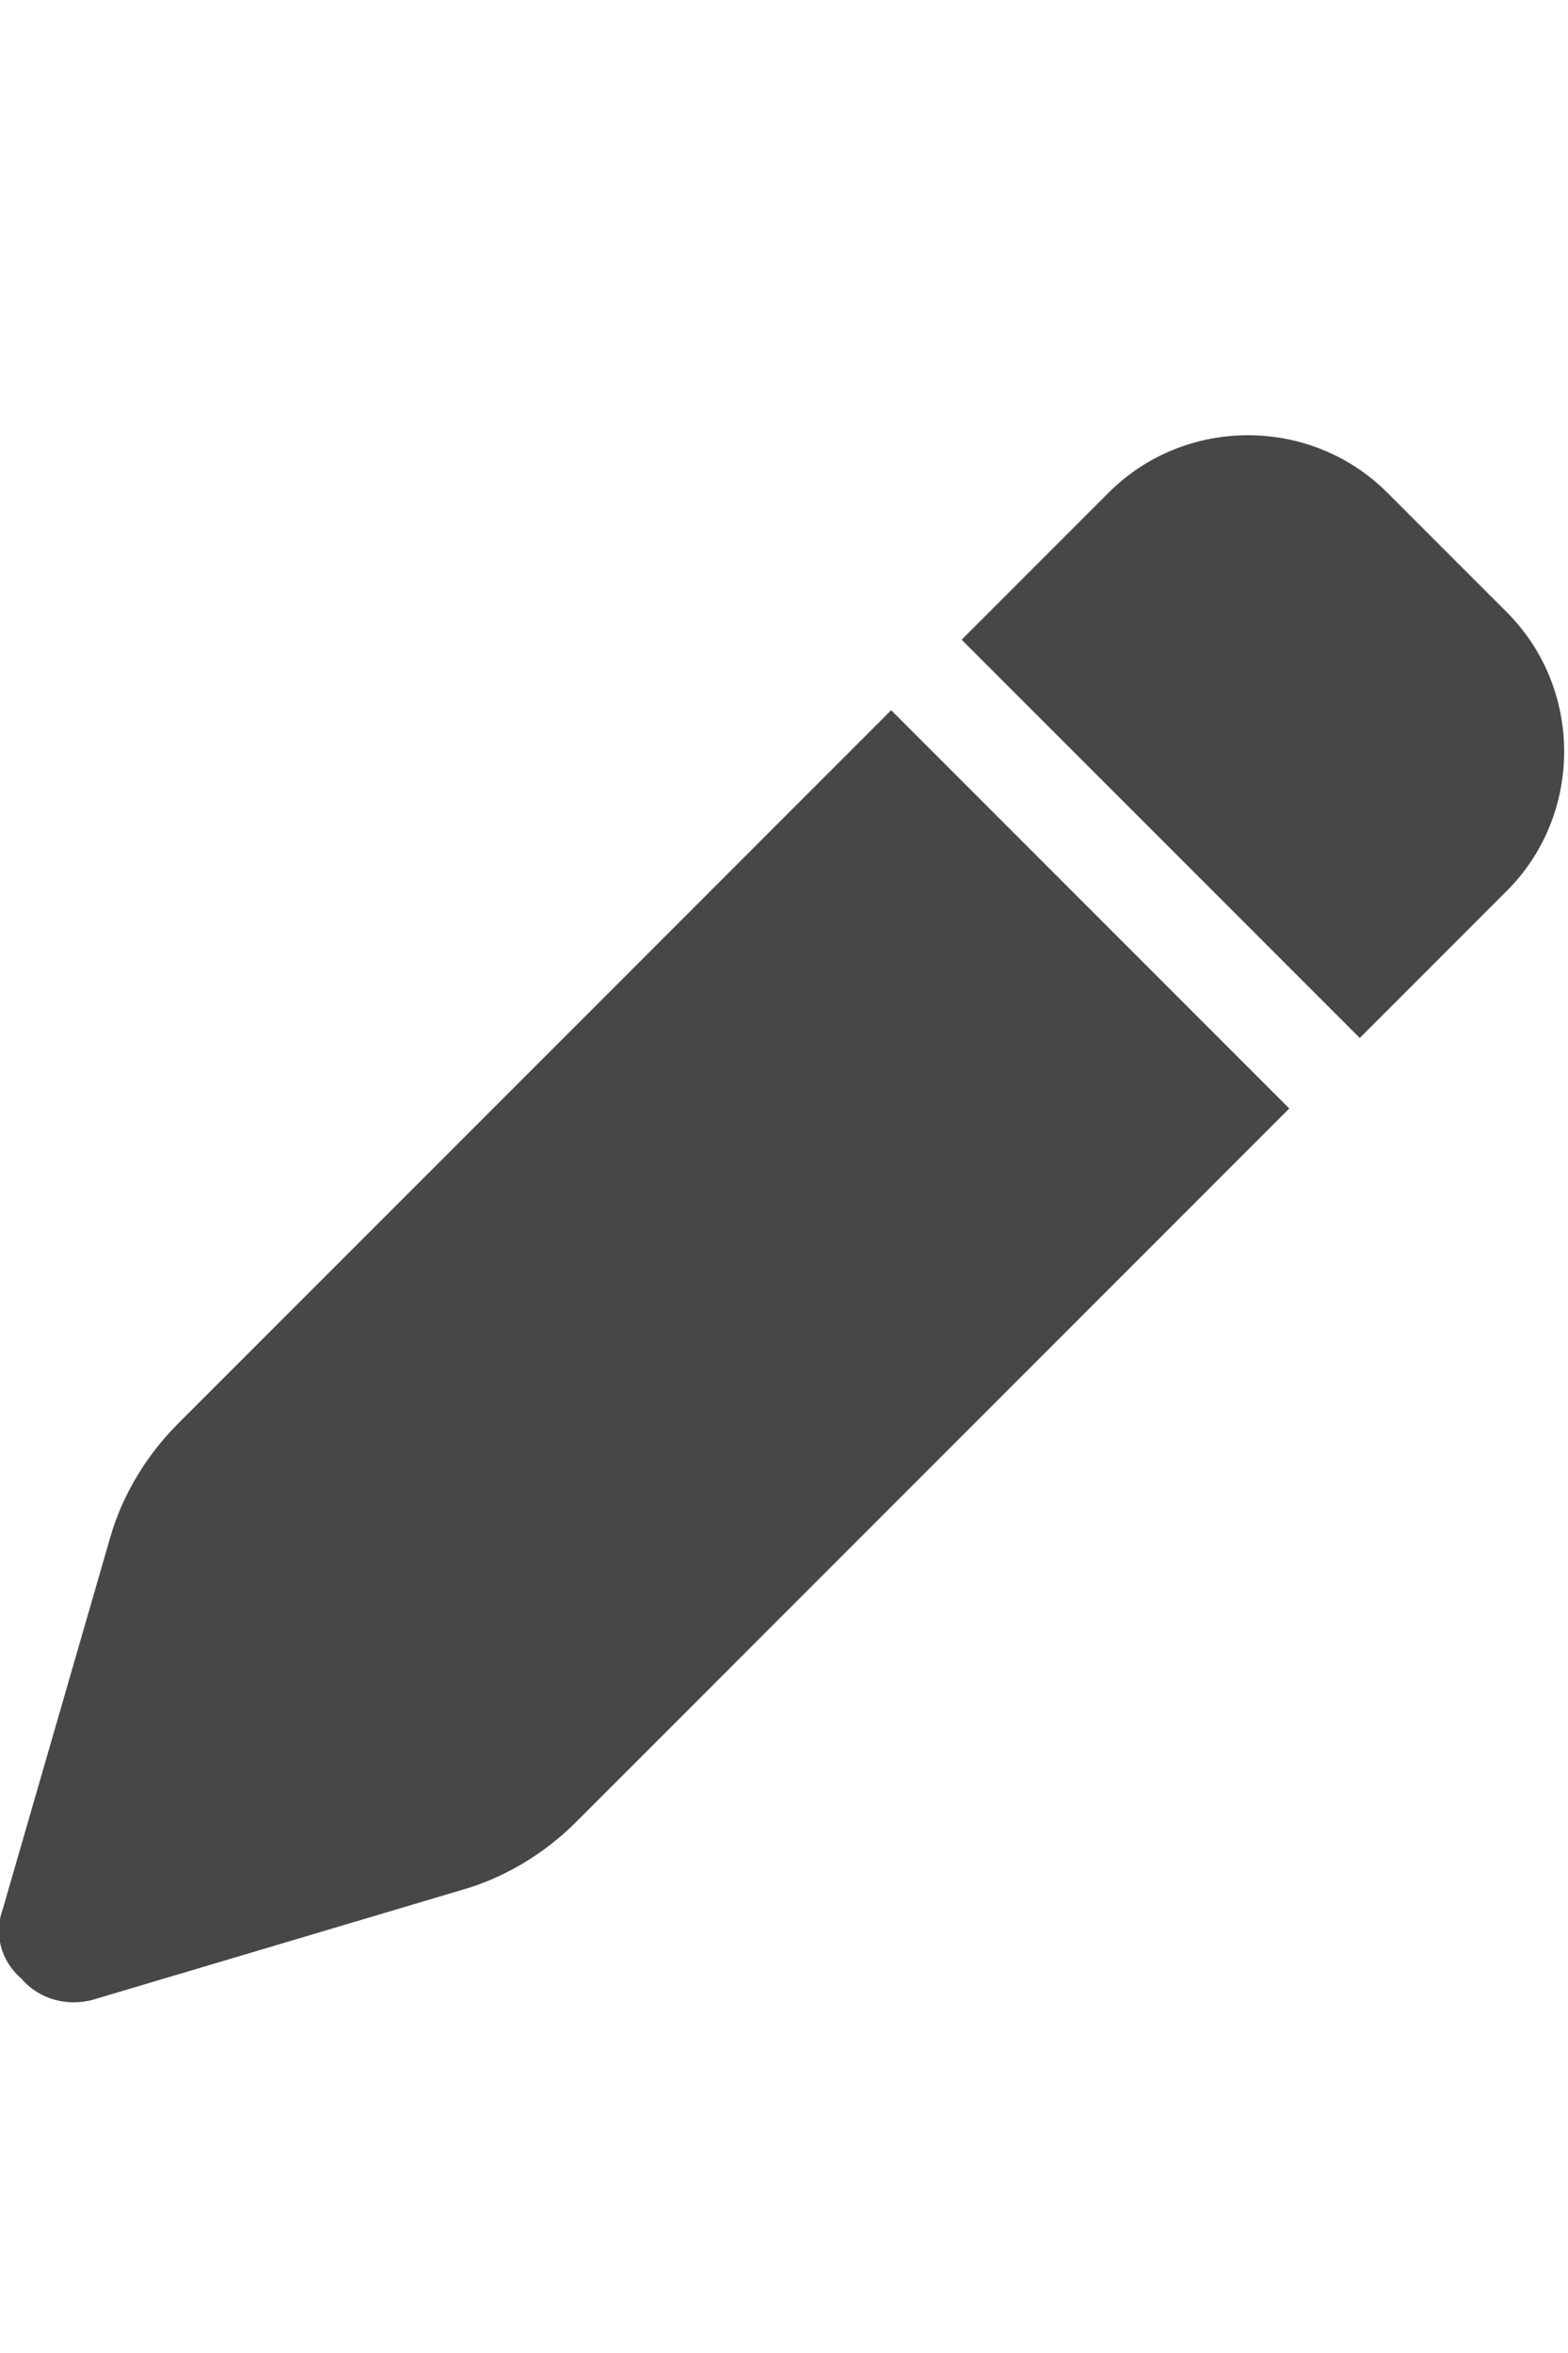 <svg width="20" height="30" viewBox="0 0 20 30" fill="none" xmlns="http://www.w3.org/2000/svg">
<g id="label-paired / lg / pen-lg / fill" clip-path="url(#clip0_2556_17018)">
<path id="icon" d="M14.141 6.281C15.117 5.305 16.719 5.305 17.695 6.281L19.219 7.805C20.195 8.781 20.195 10.383 19.219 11.359L17.344 13.234L12.266 8.156L14.141 6.281ZM11.367 9.055L16.445 14.133L7.344 23.234C6.953 23.625 6.445 23.938 5.898 24.094L1.172 25.5C0.859 25.578 0.508 25.5 0.273 25.227C0 24.992 -0.078 24.641 0.039 24.328L1.406 19.602C1.562 19.055 1.875 18.547 2.266 18.156L11.367 9.055Z" fill="black" fill-opacity="0.72"/>
</g>
<defs>
<clipPath id="clip0_2556_17018">
<rect width="20" height="30" fill="white"/>
</clipPath>
</defs>
</svg>
